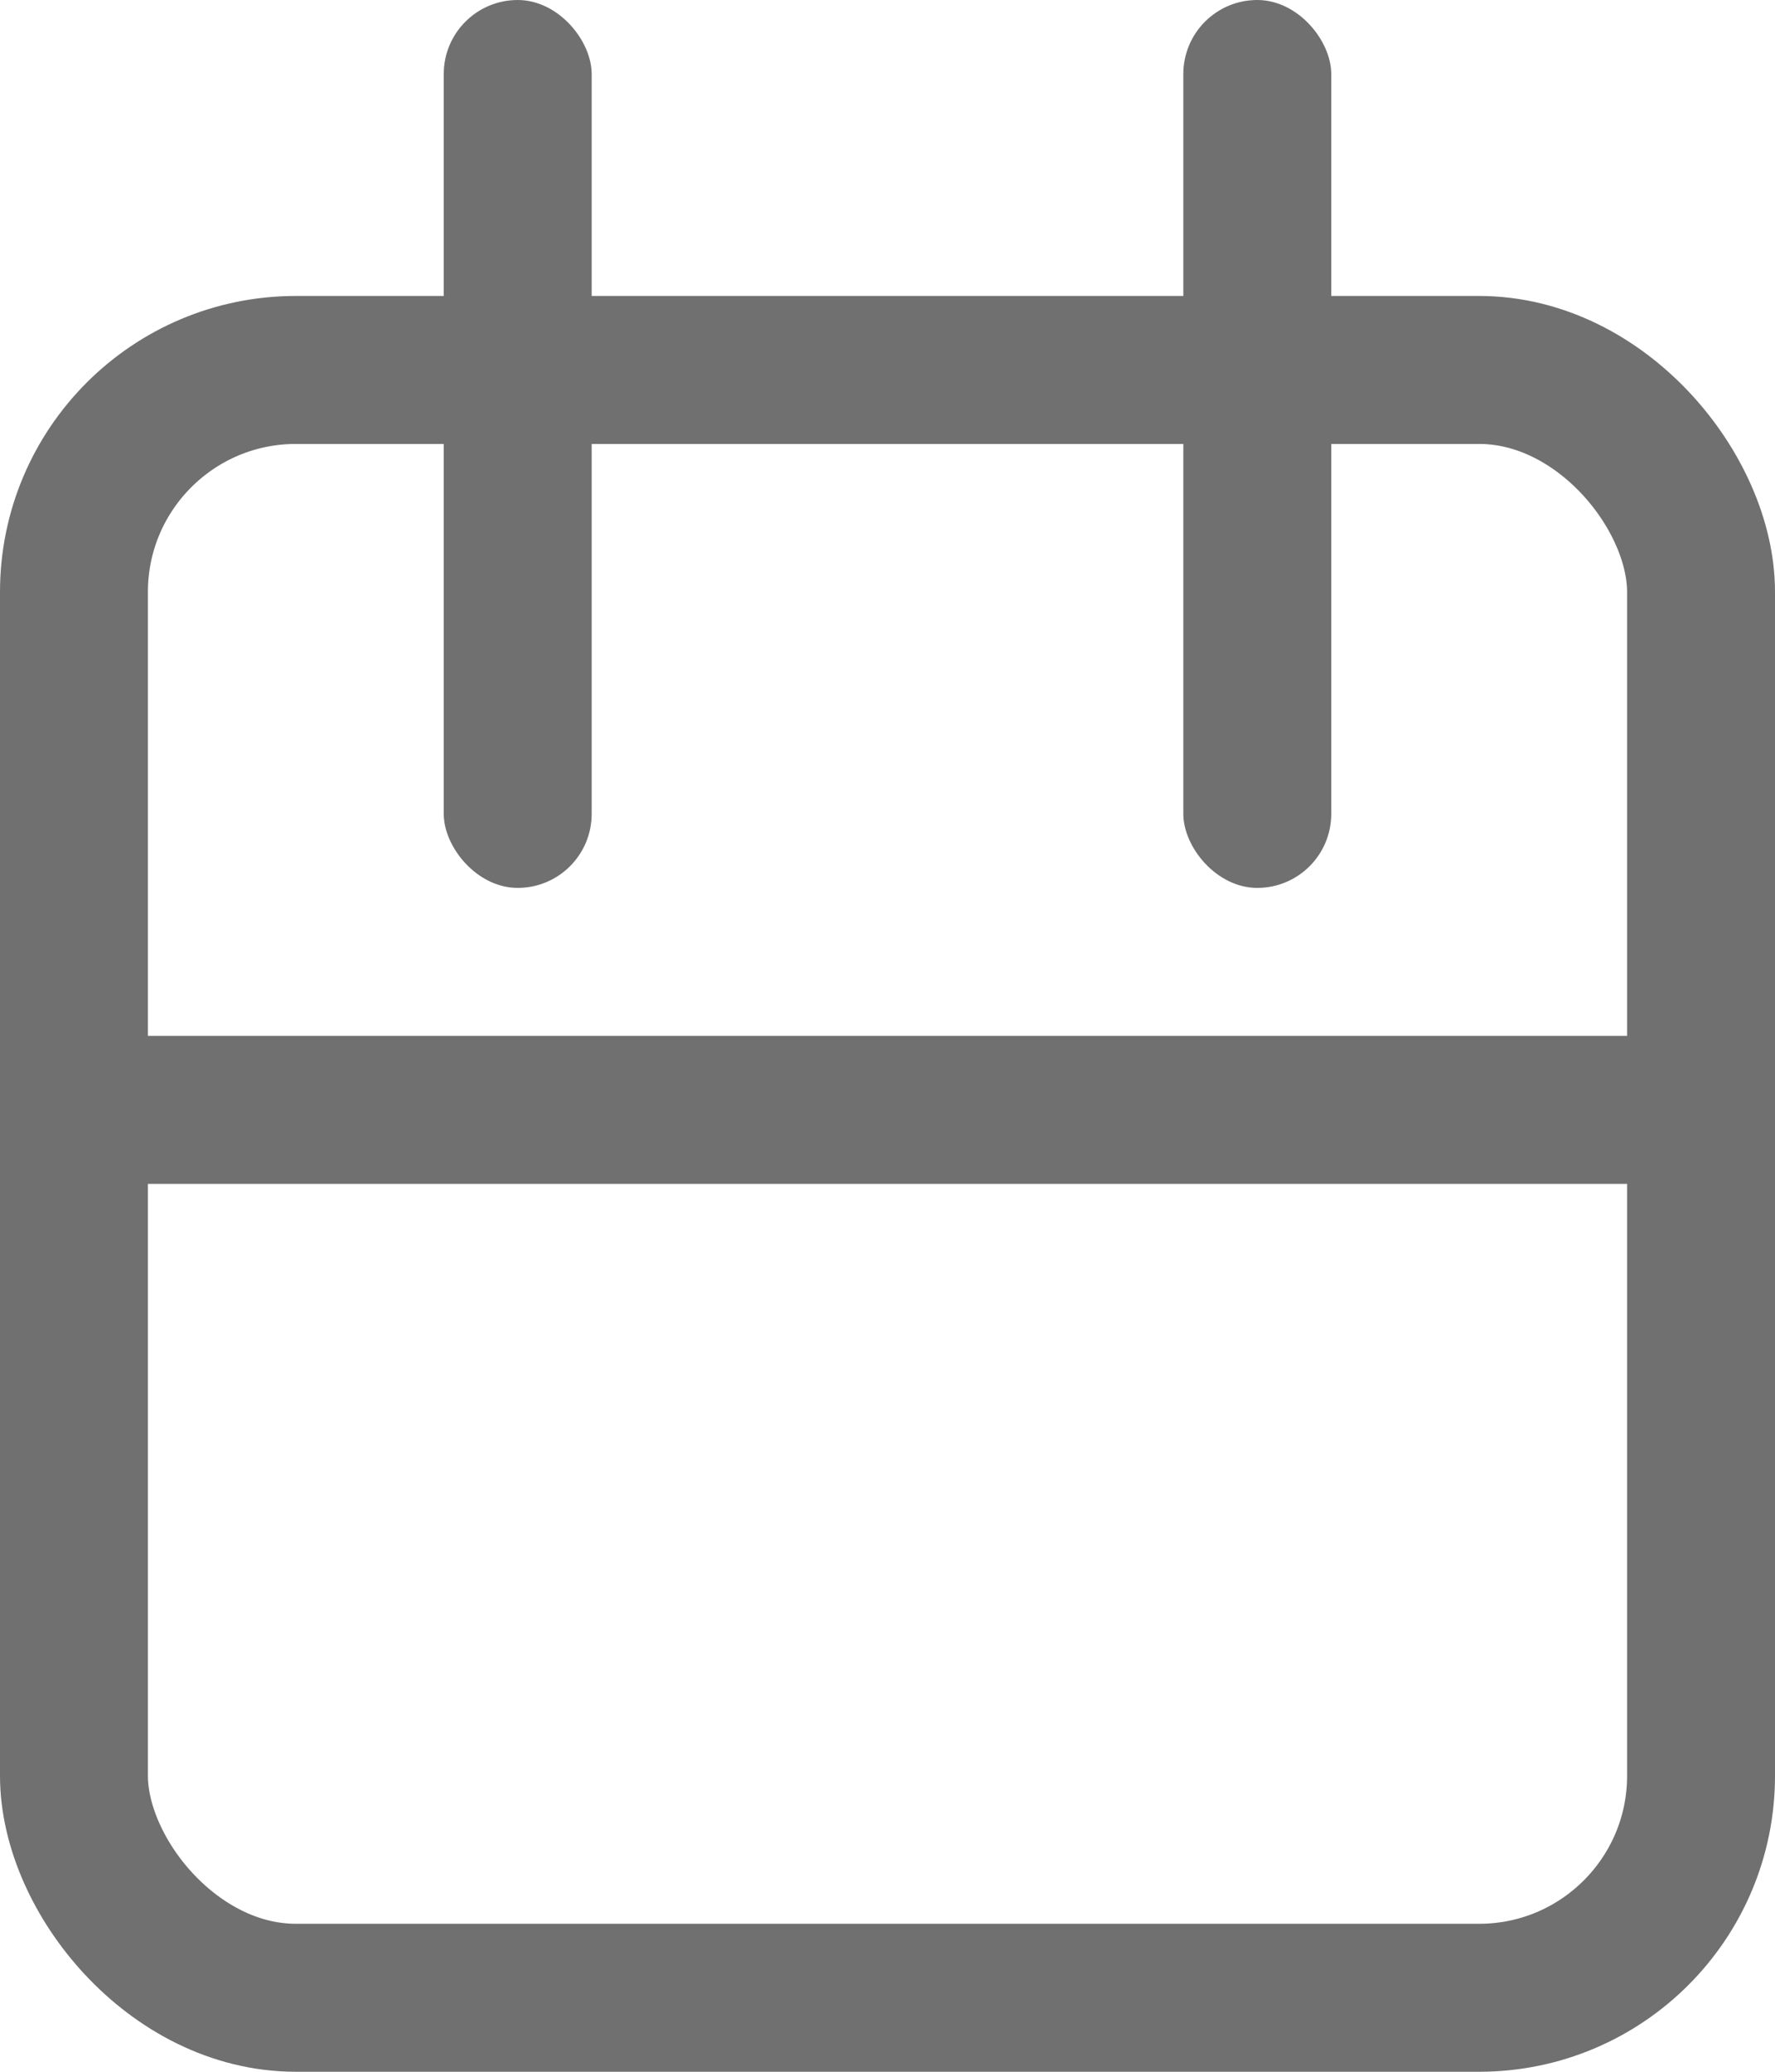 <svg xmlns="http://www.w3.org/2000/svg" id="prefix__ic_calendar" width="12" height="14" viewBox="0 0 12 14">
    <defs>
        <style>
            .prefix__cls-1{fill:none;stroke:#707070}.prefix__cls-2{fill:#707070}
        </style>
    </defs>
    <g id="prefix__Rectangle_150" class="prefix__cls-1" data-name="Rectangle 150" transform="translate(0 2)">
        <rect width="12" height="12" rx="2" style="stroke:none"/>
        <rect width="11" height="11" x=".5" y=".5" rx="1.5" style="fill:none"/>
    </g>
    <rect id="prefix__Rectangle_151" width="1" height="6" class="prefix__cls-2" data-name="Rectangle 151" rx=".5" transform="translate(3)"/>
    <rect id="prefix__Rectangle_152" width="1" height="6" class="prefix__cls-2" data-name="Rectangle 152" rx=".5" transform="translate(8)"/>
    <path id="prefix__Line_58" d="M0 0L11 0" class="prefix__cls-1" data-name="Line 58" transform="translate(.5 7.5)"/>
</svg>
